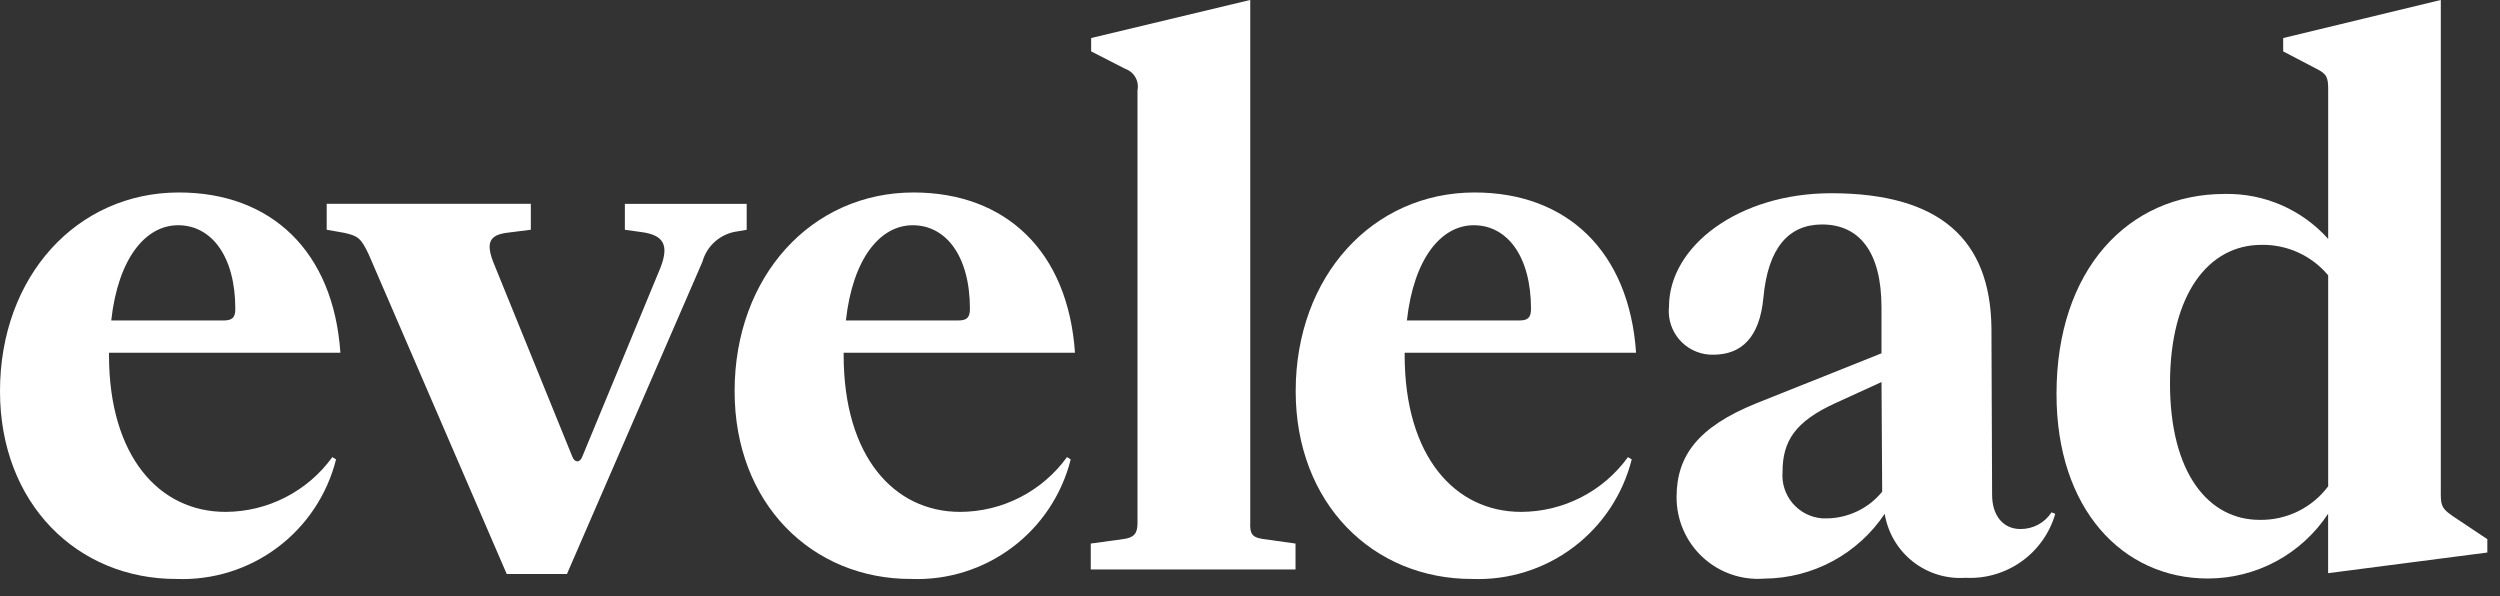 <svg width="109" height="26" viewBox="0 0 109 26" fill="none" xmlns="http://www.w3.org/2000/svg">
<rect x="0" y="0" width="109" height="26" fill="#333333" stroke="none"/>
<g clip-path="url(#clip0)">
<path d="M73.099 21.67C73.099 19.876 74.031 18.618 76.552 17.594L82.033 15.404V13.404C82.033 10.982 81.066 9.787 79.441 9.787C77.979 9.787 77.083 10.818 76.885 12.973C76.722 14.721 75.924 15.465 74.695 15.465C74.192 15.475 73.705 15.285 73.342 14.936C72.979 14.588 72.769 14.109 72.758 13.606C72.757 13.529 72.76 13.452 72.768 13.375C72.768 10.719 75.825 8.425 79.838 8.425C84.591 8.425 86.781 10.451 86.827 14.301L86.856 21.575C86.856 22.501 87.356 23.065 88.085 23.065C88.355 23.069 88.622 23.004 88.86 22.877C89.098 22.75 89.3 22.564 89.447 22.338L89.61 22.402C89.368 23.24 88.85 23.972 88.14 24.479C87.429 24.985 86.569 25.237 85.697 25.192C84.868 25.25 84.046 24.996 83.394 24.48C82.742 23.964 82.307 23.223 82.173 22.402C81.597 23.265 80.817 23.974 79.903 24.466C78.99 24.959 77.969 25.22 76.931 25.227C76.441 25.267 75.948 25.204 75.484 25.043C75.019 24.882 74.593 24.626 74.233 24.291C73.873 23.957 73.586 23.551 73.391 23.1C73.195 22.648 73.096 22.162 73.099 21.67V21.67ZM79.674 22.602C80.133 22.593 80.584 22.483 80.997 22.282C81.409 22.082 81.773 21.794 82.063 21.438L82.034 16.657L80.008 17.583C78.26 18.383 77.719 19.243 77.719 20.57C77.677 21.065 77.833 21.557 78.154 21.937C78.474 22.318 78.932 22.555 79.427 22.598C79.51 22.603 79.593 22.603 79.675 22.598L79.674 22.602Z" fill="white"/>
<path d="M96.995 8.456C97.844 8.438 98.688 8.604 99.467 8.942C100.246 9.281 100.943 9.784 101.509 10.418V3.936C101.509 3.406 101.474 3.236 101.009 3.004L99.547 2.241V1.659L106.419 -0.001V21.582C106.419 22.082 106.519 22.211 106.948 22.508L108.448 23.508V24.09L101.506 24.99V22.398C100.935 23.266 100.157 23.979 99.242 24.472C98.327 24.965 97.303 25.223 96.264 25.223C92.549 25.223 89.664 22.2 89.664 17.186C89.657 11.772 92.779 8.456 96.995 8.456ZM98.52 22.666C99.098 22.676 99.671 22.549 100.19 22.295C100.709 22.041 101.161 21.667 101.508 21.204V12.004C101.153 11.579 100.707 11.239 100.203 11.009C99.699 10.779 99.15 10.665 98.596 10.676C96.307 10.676 94.612 12.802 94.612 16.721C94.612 20.64 96.296 22.666 98.52 22.666V22.666Z" fill="white"/>
<path d="M0 17.058C0 12.044 3.354 8.392 7.8 8.392C11.819 8.392 14.538 10.949 14.841 15.38H4.752V15.48C4.752 19.895 6.942 22.318 9.83 22.318C10.74 22.316 11.637 22.098 12.446 21.683C13.256 21.268 13.957 20.667 14.49 19.93L14.652 20.03C14.267 21.561 13.368 22.915 12.106 23.863C10.844 24.812 9.294 25.299 7.716 25.243C3.354 25.258 0 21.938 0 17.058ZM4.85 13.972H9.76C10.127 13.972 10.26 13.838 10.26 13.472C10.26 11.142 9.199 9.82 7.767 9.82C6.335 9.82 5.148 11.281 4.85 13.971V13.972Z" fill="white"/>
<path d="M32.029 17.058C32.029 12.044 35.383 8.392 39.829 8.392C43.847 8.392 46.567 10.949 46.869 15.38H36.783V15.48C36.783 19.895 38.973 22.318 41.861 22.318C42.771 22.316 43.668 22.098 44.477 21.683C45.287 21.268 45.987 20.667 46.52 19.93L46.683 20.03C46.298 21.562 45.399 22.915 44.137 23.863C42.874 24.812 41.325 25.299 39.746 25.243C35.384 25.258 32.029 21.938 32.029 17.058ZM36.88 13.972H41.789C42.156 13.972 42.289 13.838 42.289 13.472C42.289 11.142 41.229 9.82 39.797 9.82C38.365 9.82 37.179 11.281 36.881 13.971L36.88 13.972Z" fill="white"/>
<path d="M56.492 17.058C56.492 12.044 59.846 8.392 64.292 8.392C68.311 8.392 71.03 10.949 71.333 15.38H61.243V15.48C61.243 19.895 63.433 22.318 66.321 22.318C67.231 22.316 68.127 22.098 68.937 21.683C69.747 21.268 70.447 20.667 70.98 19.93L71.143 20.03C70.758 21.561 69.859 22.915 68.597 23.863C67.335 24.812 65.785 25.299 64.207 25.243C59.845 25.258 56.492 21.938 56.492 17.058ZM61.342 13.972H66.252C66.619 13.972 66.752 13.838 66.752 13.472C66.752 11.142 65.691 9.82 64.259 9.82C62.827 9.82 61.639 11.281 61.341 13.971L61.342 13.972Z" fill="white"/>
<path d="M55.057 23.499L56.485 23.699V24.829H47.557V23.699L49.012 23.499C49.443 23.43 49.595 23.266 49.595 22.799V3.935C49.634 3.742 49.602 3.541 49.504 3.37C49.407 3.198 49.251 3.068 49.065 3.003L47.574 2.24V1.658L54.511 -0.002V22.772C54.488 23.266 54.588 23.429 55.057 23.499Z" fill="white"/>
<path d="M16.072 11.083C15.74 10.383 15.606 10.283 15.006 10.151L14.244 10.017V8.887H23.144V10.017L22.084 10.151C21.35 10.251 21.184 10.582 21.501 11.414L24.955 19.914C25.055 20.181 25.287 20.181 25.386 19.914L28.805 11.65C29.172 10.683 28.939 10.25 27.972 10.119L27.244 10.019V8.889H32.555V10.019L32.155 10.088C31.797 10.134 31.461 10.284 31.189 10.52C30.916 10.757 30.72 11.068 30.624 11.416L24.719 25.026H22.093L16.072 11.083Z" fill="white"/>
</g>
<defs>
<clipPath id="clip0">
<rect width="108.451" height="25.245" fill="white"/>
</clipPath>
</defs>
</svg>
